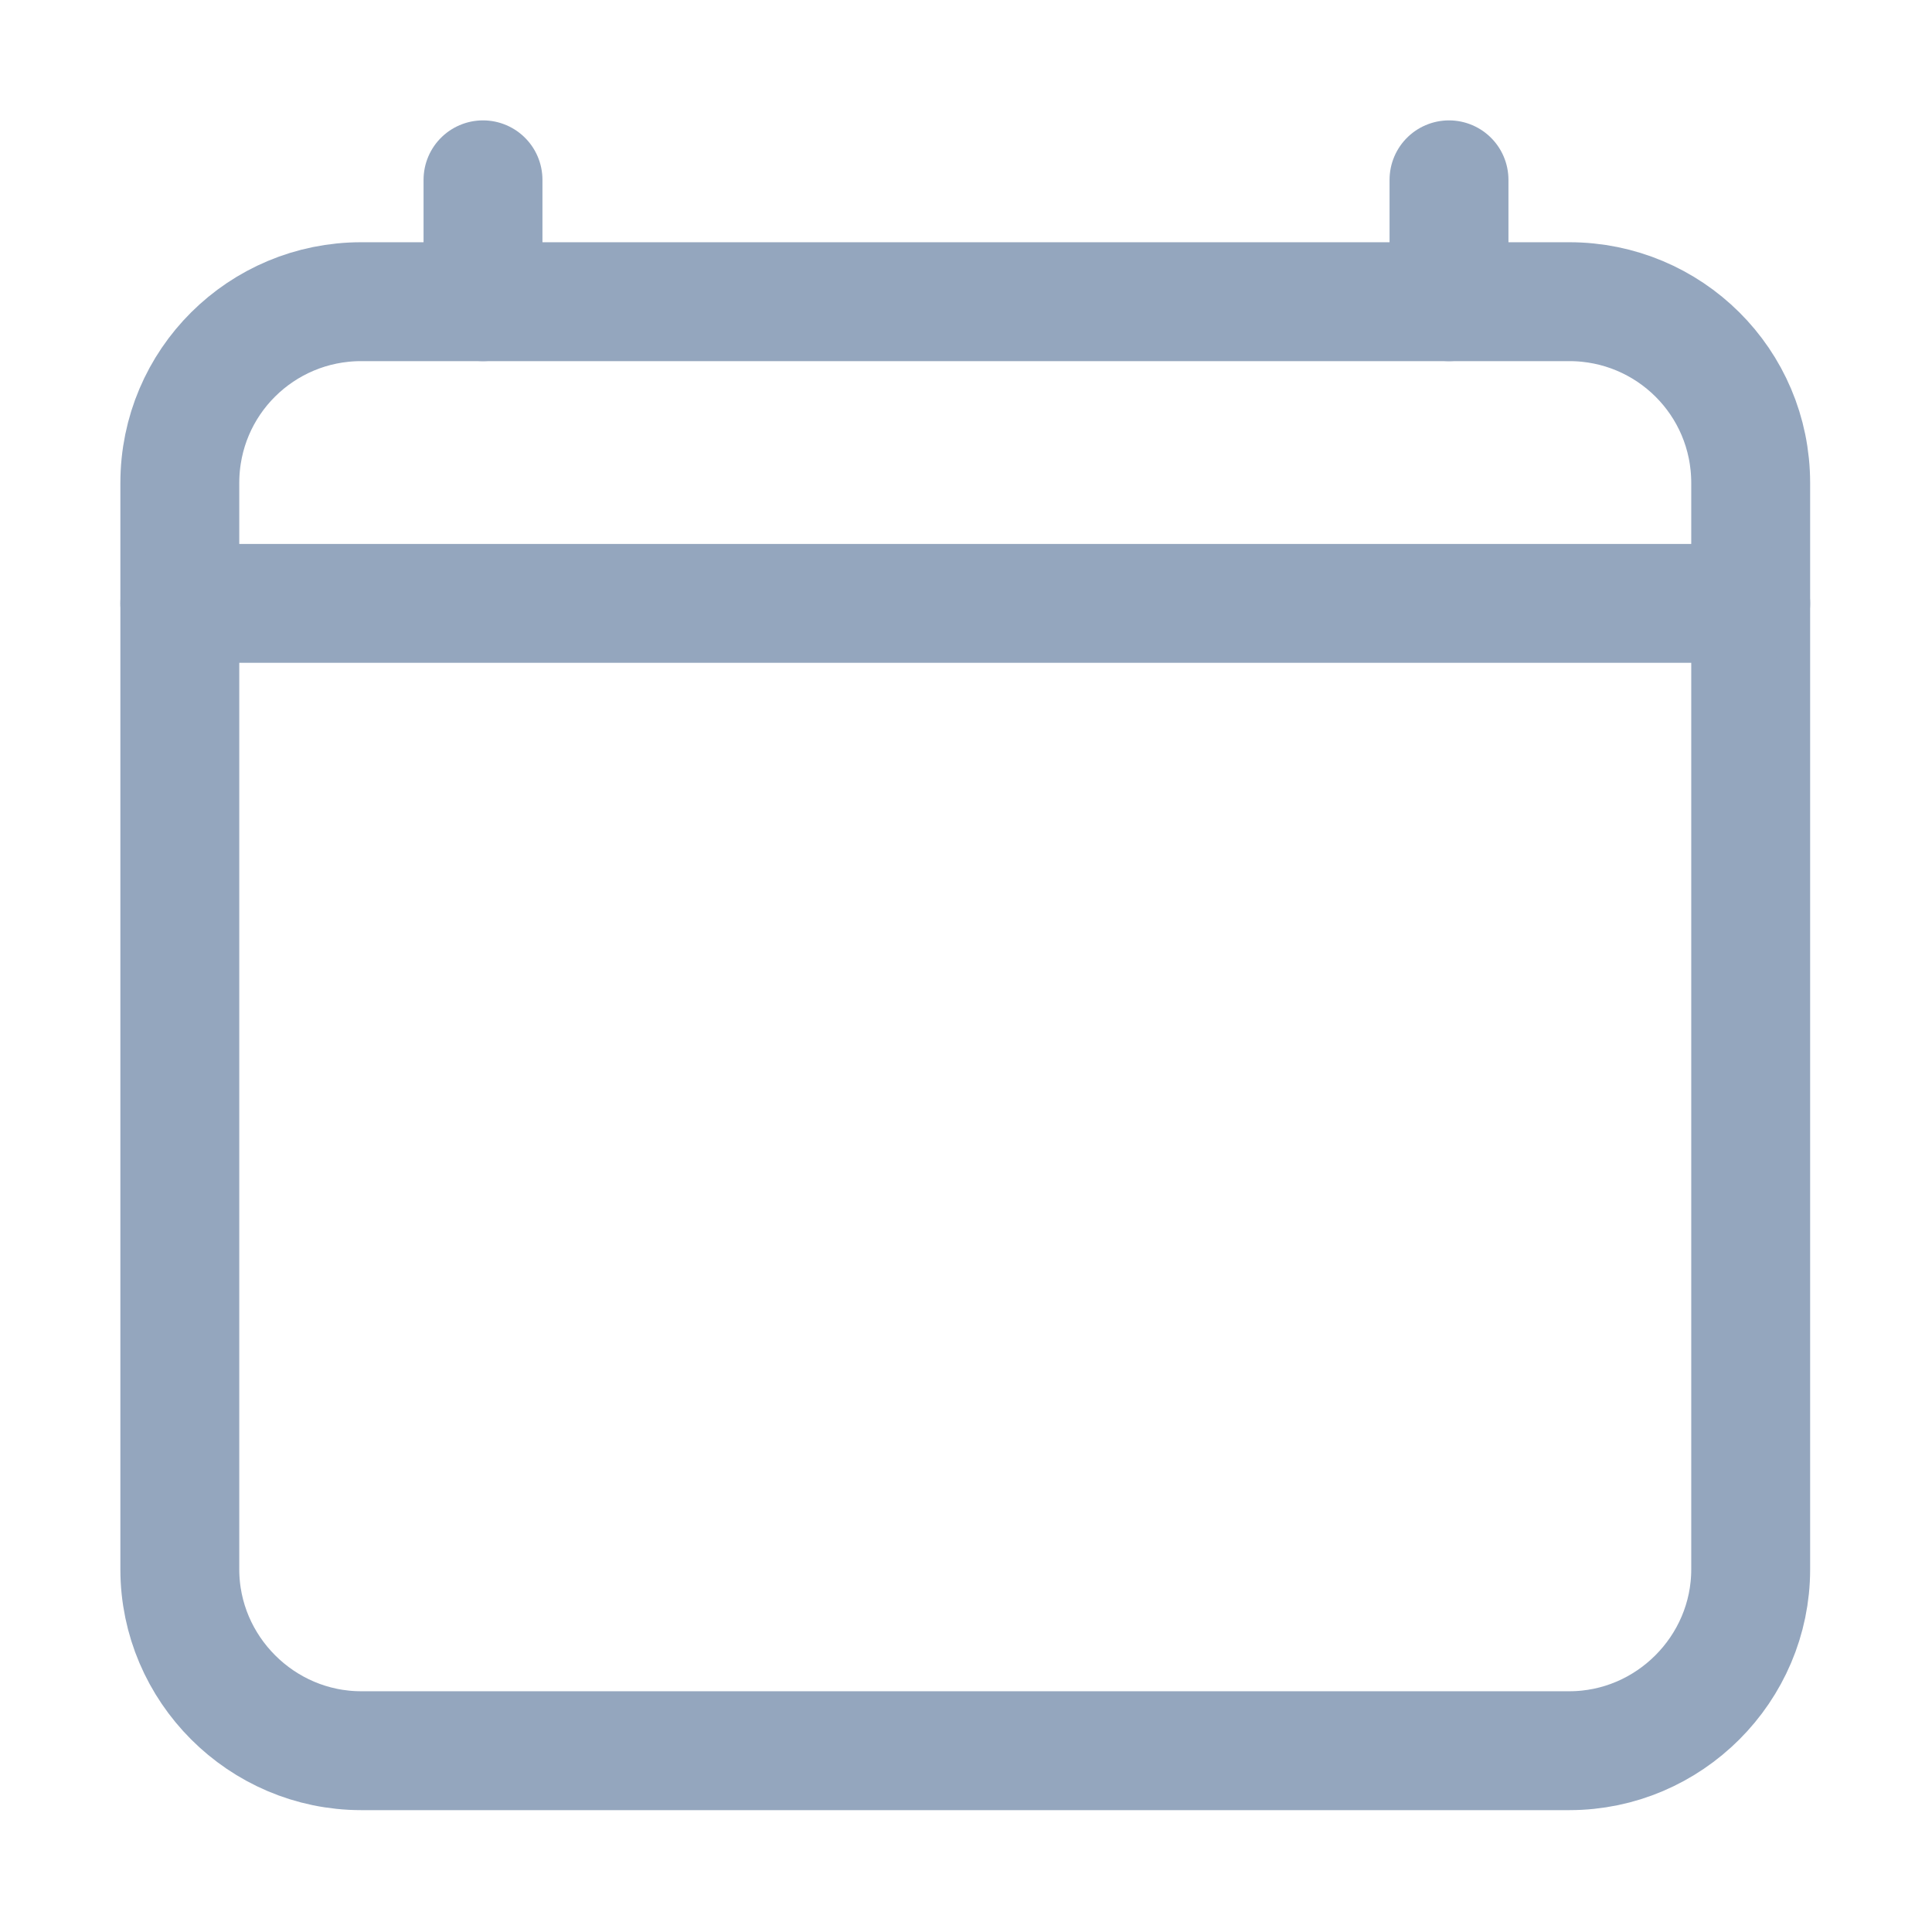 <svg width="13" height="13" viewBox="0 0 13 13" fill="none" xmlns="http://www.w3.org/2000/svg" xmlns:xlink="http://www.w3.org/1999/xlink">
	<desc>
			Created with Pixso.
	</desc>
	<defs>
		<clipPath id="clip1_483">
			<rect id="calendar-clear-outline" rx="0" width="12" height="12" transform="translate(0.5 0.5)" fill="white" fill-opacity="0"/>
		</clipPath>
	</defs>
	<rect id="calendar-clear-outline" rx="0" width="12" height="12" transform="translate(0.5 0.5)" fill="#FFFFFF" fill-opacity="0"/>
	<g clip-path="url(#clip1_483)">
		<path id="Vector" d="M10.56 2.03C11.23 2.03 11.78 2.57 11.78 3.25L11.78 10.56C11.78 11.23 11.23 11.78 10.56 11.78L2.43 11.78C1.76 11.78 1.21 11.23 1.21 10.56L1.21 3.25C1.21 2.57 1.76 2.03 2.43 2.03L10.56 2.03Z" stroke="#94A6BE" stroke-opacity="1" stroke-width="0.8" stroke-linejoin="round"/>
		<path id="Vector" d="M3.25 2.03L3.25 1.21L3.25 2.03ZM9.75 2.03L9.75 1.21L9.75 2.03ZM11.78 4.06L1.21 4.06" stroke="#94A6BE" stroke-opacity="1" stroke-width="0.8" stroke-linejoin="round" stroke-linecap="round"/>
	</g>
</svg>
